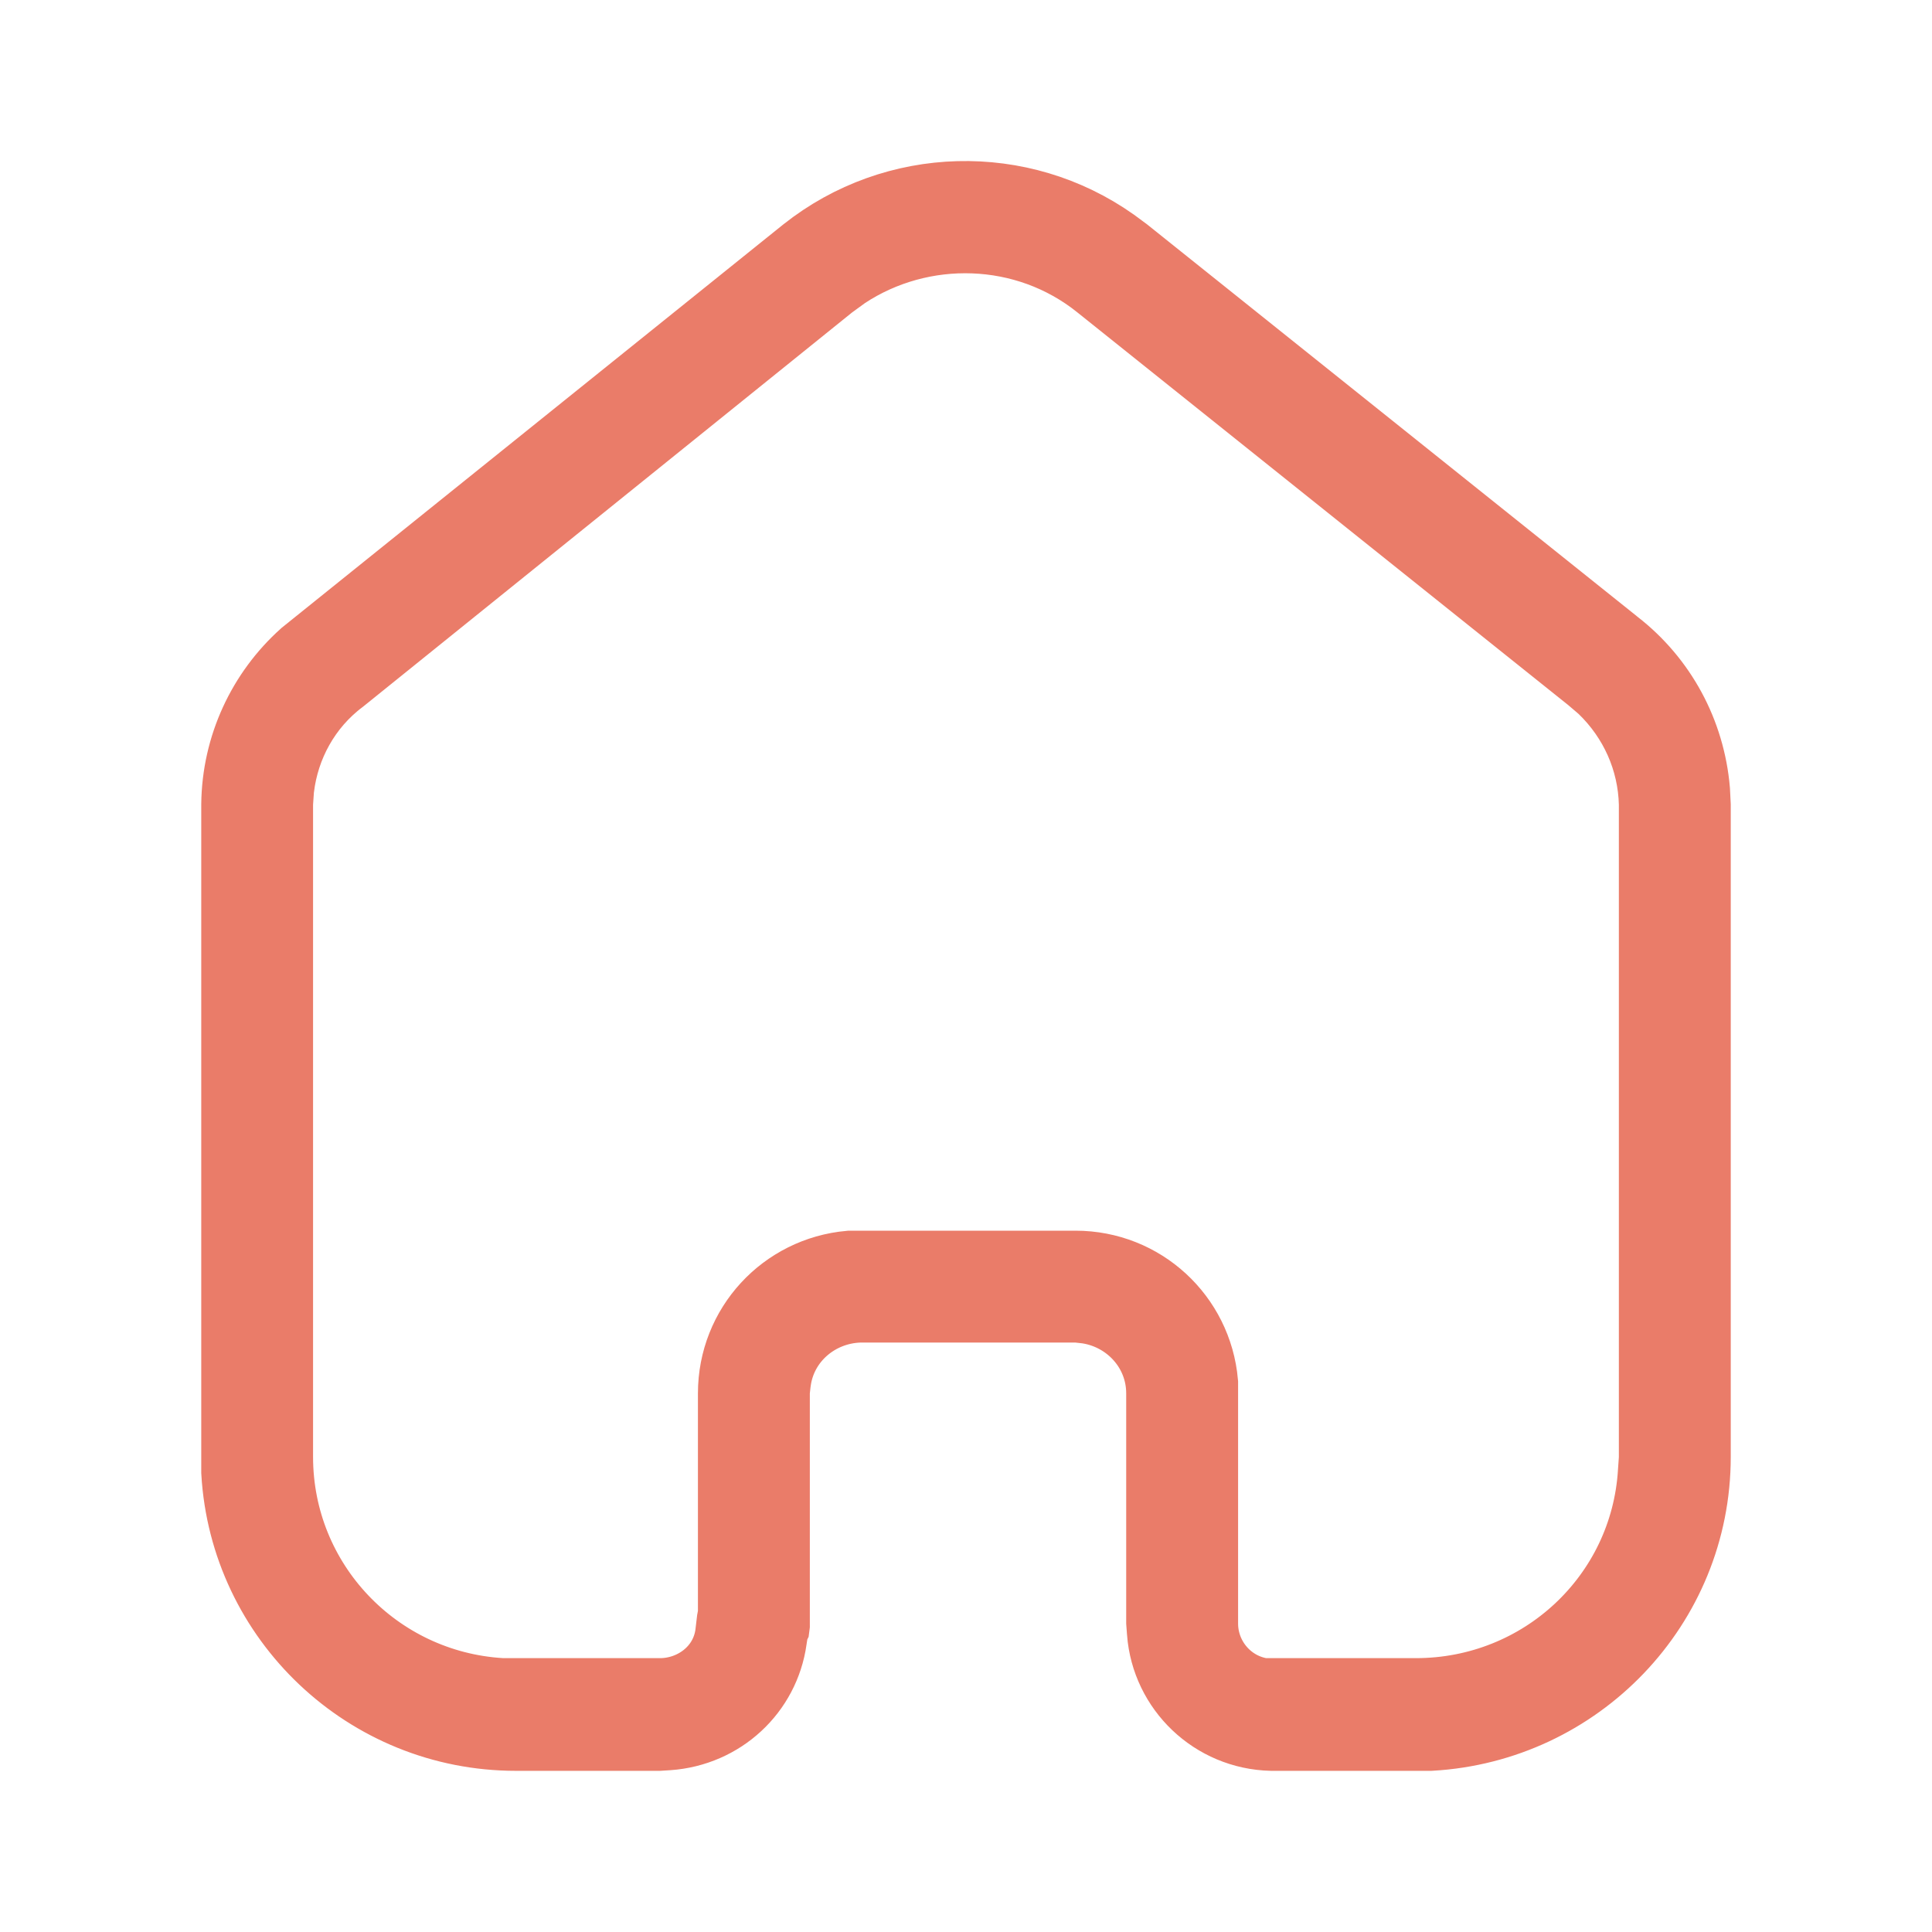 <svg width="24" height="24" viewBox="0 0 24 24" fill="none" xmlns="http://www.w3.org/2000/svg">
<path d="M20.027 8.05L20.027 8.05L20.033 8.055C20.588 8.485 20.931 9.123 20.991 9.822L21 10.002V18.098C21 19.913 19.569 21.396 17.767 21.498H15.796C15.106 21.482 14.55 20.945 14.499 20.273C14.499 20.273 14.499 20.272 14.499 20.272L14.49 20.151V17.309C14.49 16.74 14.068 16.284 13.532 16.195L13.519 16.193L13.505 16.191L13.415 16.181L13.388 16.178H13.36H10.689H10.681L10.674 16.178C10.124 16.196 9.649 16.596 9.575 17.152L9.575 17.152L9.573 17.164L9.563 17.255L9.56 17.282V17.309V20.159C9.56 20.159 9.56 20.162 9.56 20.168C9.559 20.173 9.559 20.18 9.558 20.189L9.548 20.209L9.536 20.281L9.525 20.35L9.525 20.35L9.524 20.359C9.438 20.972 8.933 21.446 8.295 21.491L8.183 21.498H6.41C4.591 21.498 3.103 20.075 3 18.285V9.992C3.008 9.289 3.313 8.637 3.823 8.18L10.042 3.179C11.136 2.311 12.668 2.276 13.795 3.073L13.945 3.184L20.027 8.05ZM10.464 3.351L10.455 3.357L10.446 3.364L10.295 3.474L10.285 3.481L10.275 3.489L4.203 8.384C3.742 8.73 3.469 9.244 3.404 9.778L3.402 9.791L3.401 9.804L3.39 9.964L3.389 9.981V9.998V18.098C3.389 19.696 4.638 21.002 6.22 21.097L6.235 21.098H6.25H8.2C8.636 21.098 9.067 20.797 9.135 20.308L9.135 20.308L9.136 20.297L9.155 20.137L9.161 20.105L9.17 20.057V20.008V17.309C9.17 16.509 9.778 15.858 10.561 15.788H13.36C14.159 15.788 14.811 16.396 14.88 17.18V20.168C14.88 20.615 15.197 21.004 15.634 21.089L15.682 21.098H15.73H17.589C19.19 21.098 20.501 19.867 20.598 18.291C20.598 18.29 20.598 18.29 20.598 18.289L20.609 18.133L20.61 18.116V18.098V9.998H20.61L20.61 9.985C20.596 9.423 20.36 8.898 19.957 8.509L19.946 8.499L19.935 8.489L19.805 8.378L19.799 8.373L19.793 8.368L13.693 3.488C13.693 3.488 13.693 3.488 13.693 3.488C12.758 2.738 11.44 2.706 10.464 3.351Z" stroke="#EA7C69"/>
</svg>
